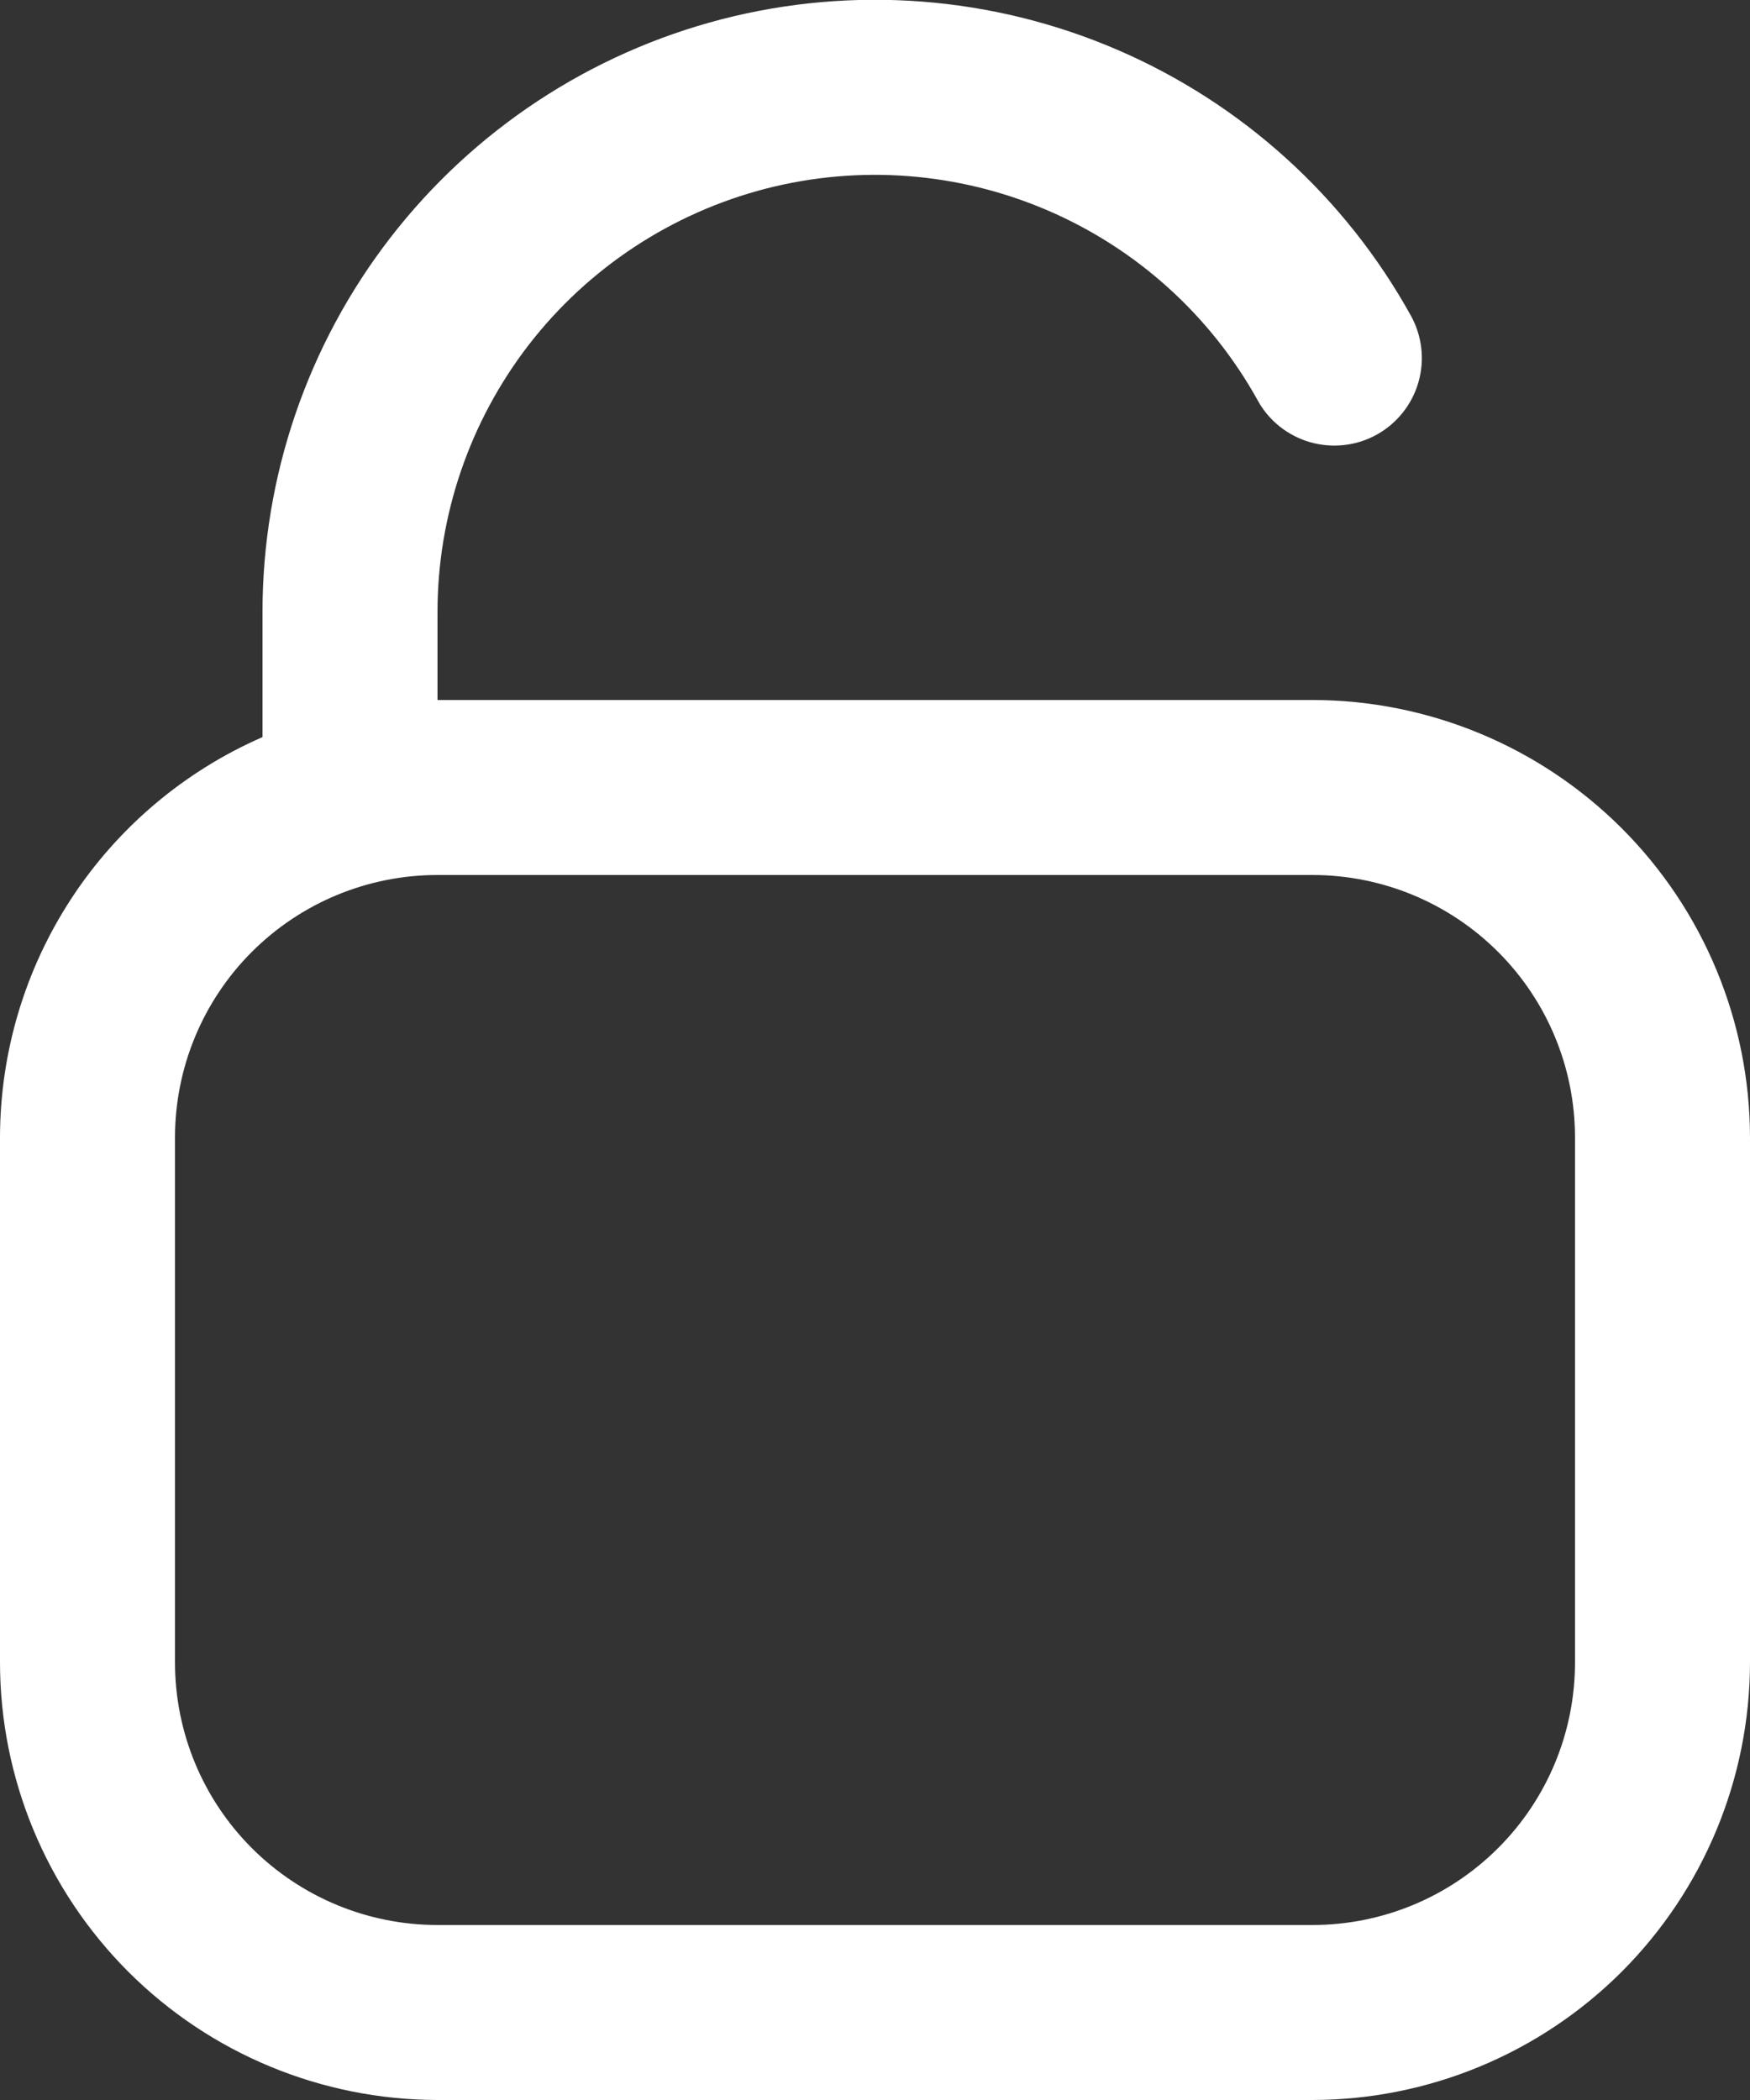 <svg width="20" height="24" viewBox="0 0 20 24" fill="none" xmlns="http://www.w3.org/2000/svg">
    <rect x="0" y="0" width="20" height="24" fill="#333333" stroke="none"/>
    <path d="M15 8H5V7C4.999 5.891 5.368 4.814 6.046 3.937C6.725 3.061 7.676 2.435 8.749 2.157C9.822 1.88 10.957 1.967 11.976 2.406C12.994 2.844 13.838 3.608 14.375 4.578C14.438 4.693 14.524 4.794 14.627 4.876C14.73 4.957 14.848 5.018 14.974 5.054C15.101 5.09 15.233 5.101 15.363 5.086C15.494 5.071 15.62 5.031 15.735 4.967C15.85 4.903 15.951 4.817 16.032 4.715C16.114 4.612 16.175 4.494 16.211 4.367C16.247 4.241 16.258 4.109 16.243 3.979C16.228 3.848 16.188 3.722 16.124 3.607C15.372 2.249 14.191 1.18 12.765 0.567C11.339 -0.046 9.75 -0.168 8.248 0.22C6.745 0.609 5.414 1.486 4.464 2.713C3.514 3.94 2.999 5.448 3 7V8.424C2.109 8.813 1.351 9.452 0.818 10.265C0.285 11.078 0.001 12.028 -0 13V19C0.001 20.326 0.529 21.596 1.466 22.534C2.403 23.471 3.674 23.998 5 24H15C16.325 23.998 17.596 23.471 18.534 22.534C19.471 21.596 19.998 20.326 20 19V13C19.998 11.674 19.471 10.403 18.534 9.466C17.596 8.529 16.325 8.001 15 8ZM18 19C18 19.796 17.684 20.559 17.121 21.121C16.558 21.684 15.795 22 15 22H5C4.204 22 3.441 21.684 2.878 21.121C2.316 20.559 2 19.796 2 19V13C2 12.204 2.316 11.441 2.878 10.879C3.441 10.316 4.204 10 5 10H15C15.795 10 16.558 10.316 17.121 10.879C17.684 11.441 18 12.204 18 13V19Z" fill="white"/>
</svg>
